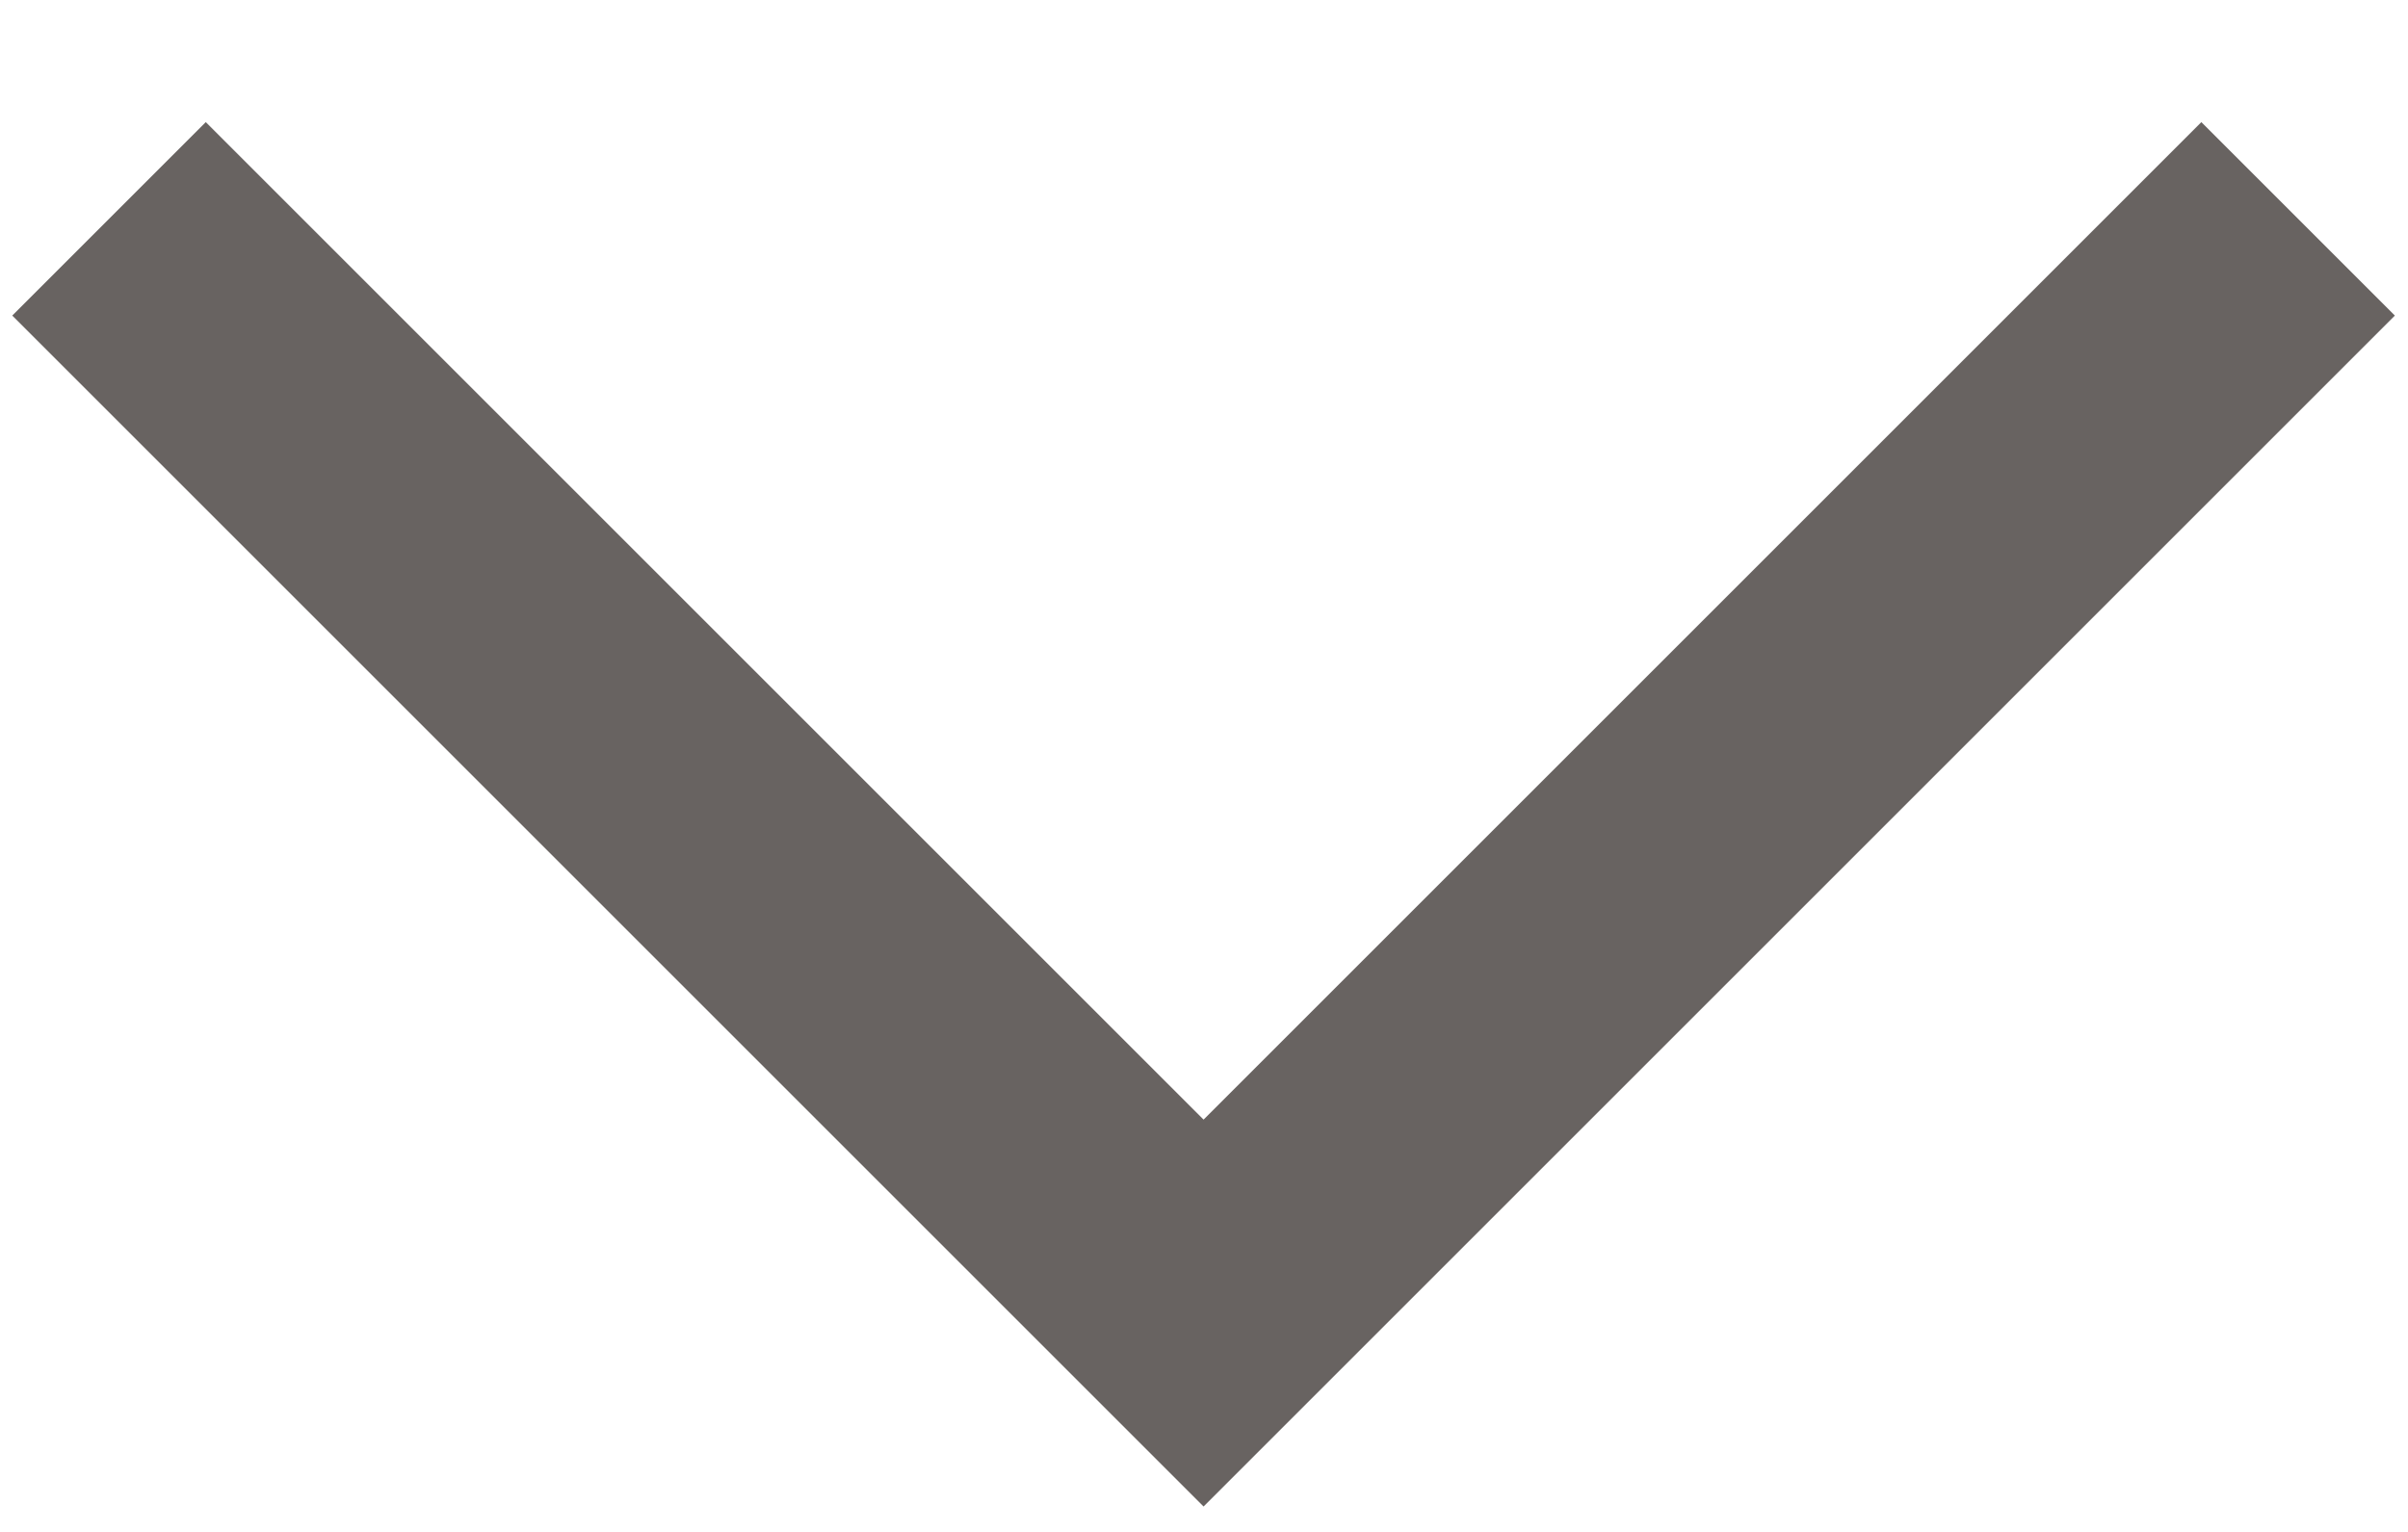 <svg width="11" height="7" viewBox="0 0 11 7" fill="none" xmlns="http://www.w3.org/2000/svg">
<path fill-rule="evenodd" clip-rule="evenodd" d="M5.498 5.116L10.056 0.558L10.94 1.442L5.498 6.884L0.056 1.442L0.94 0.558L5.498 5.116Z" fill="#686361"/>
</svg>

